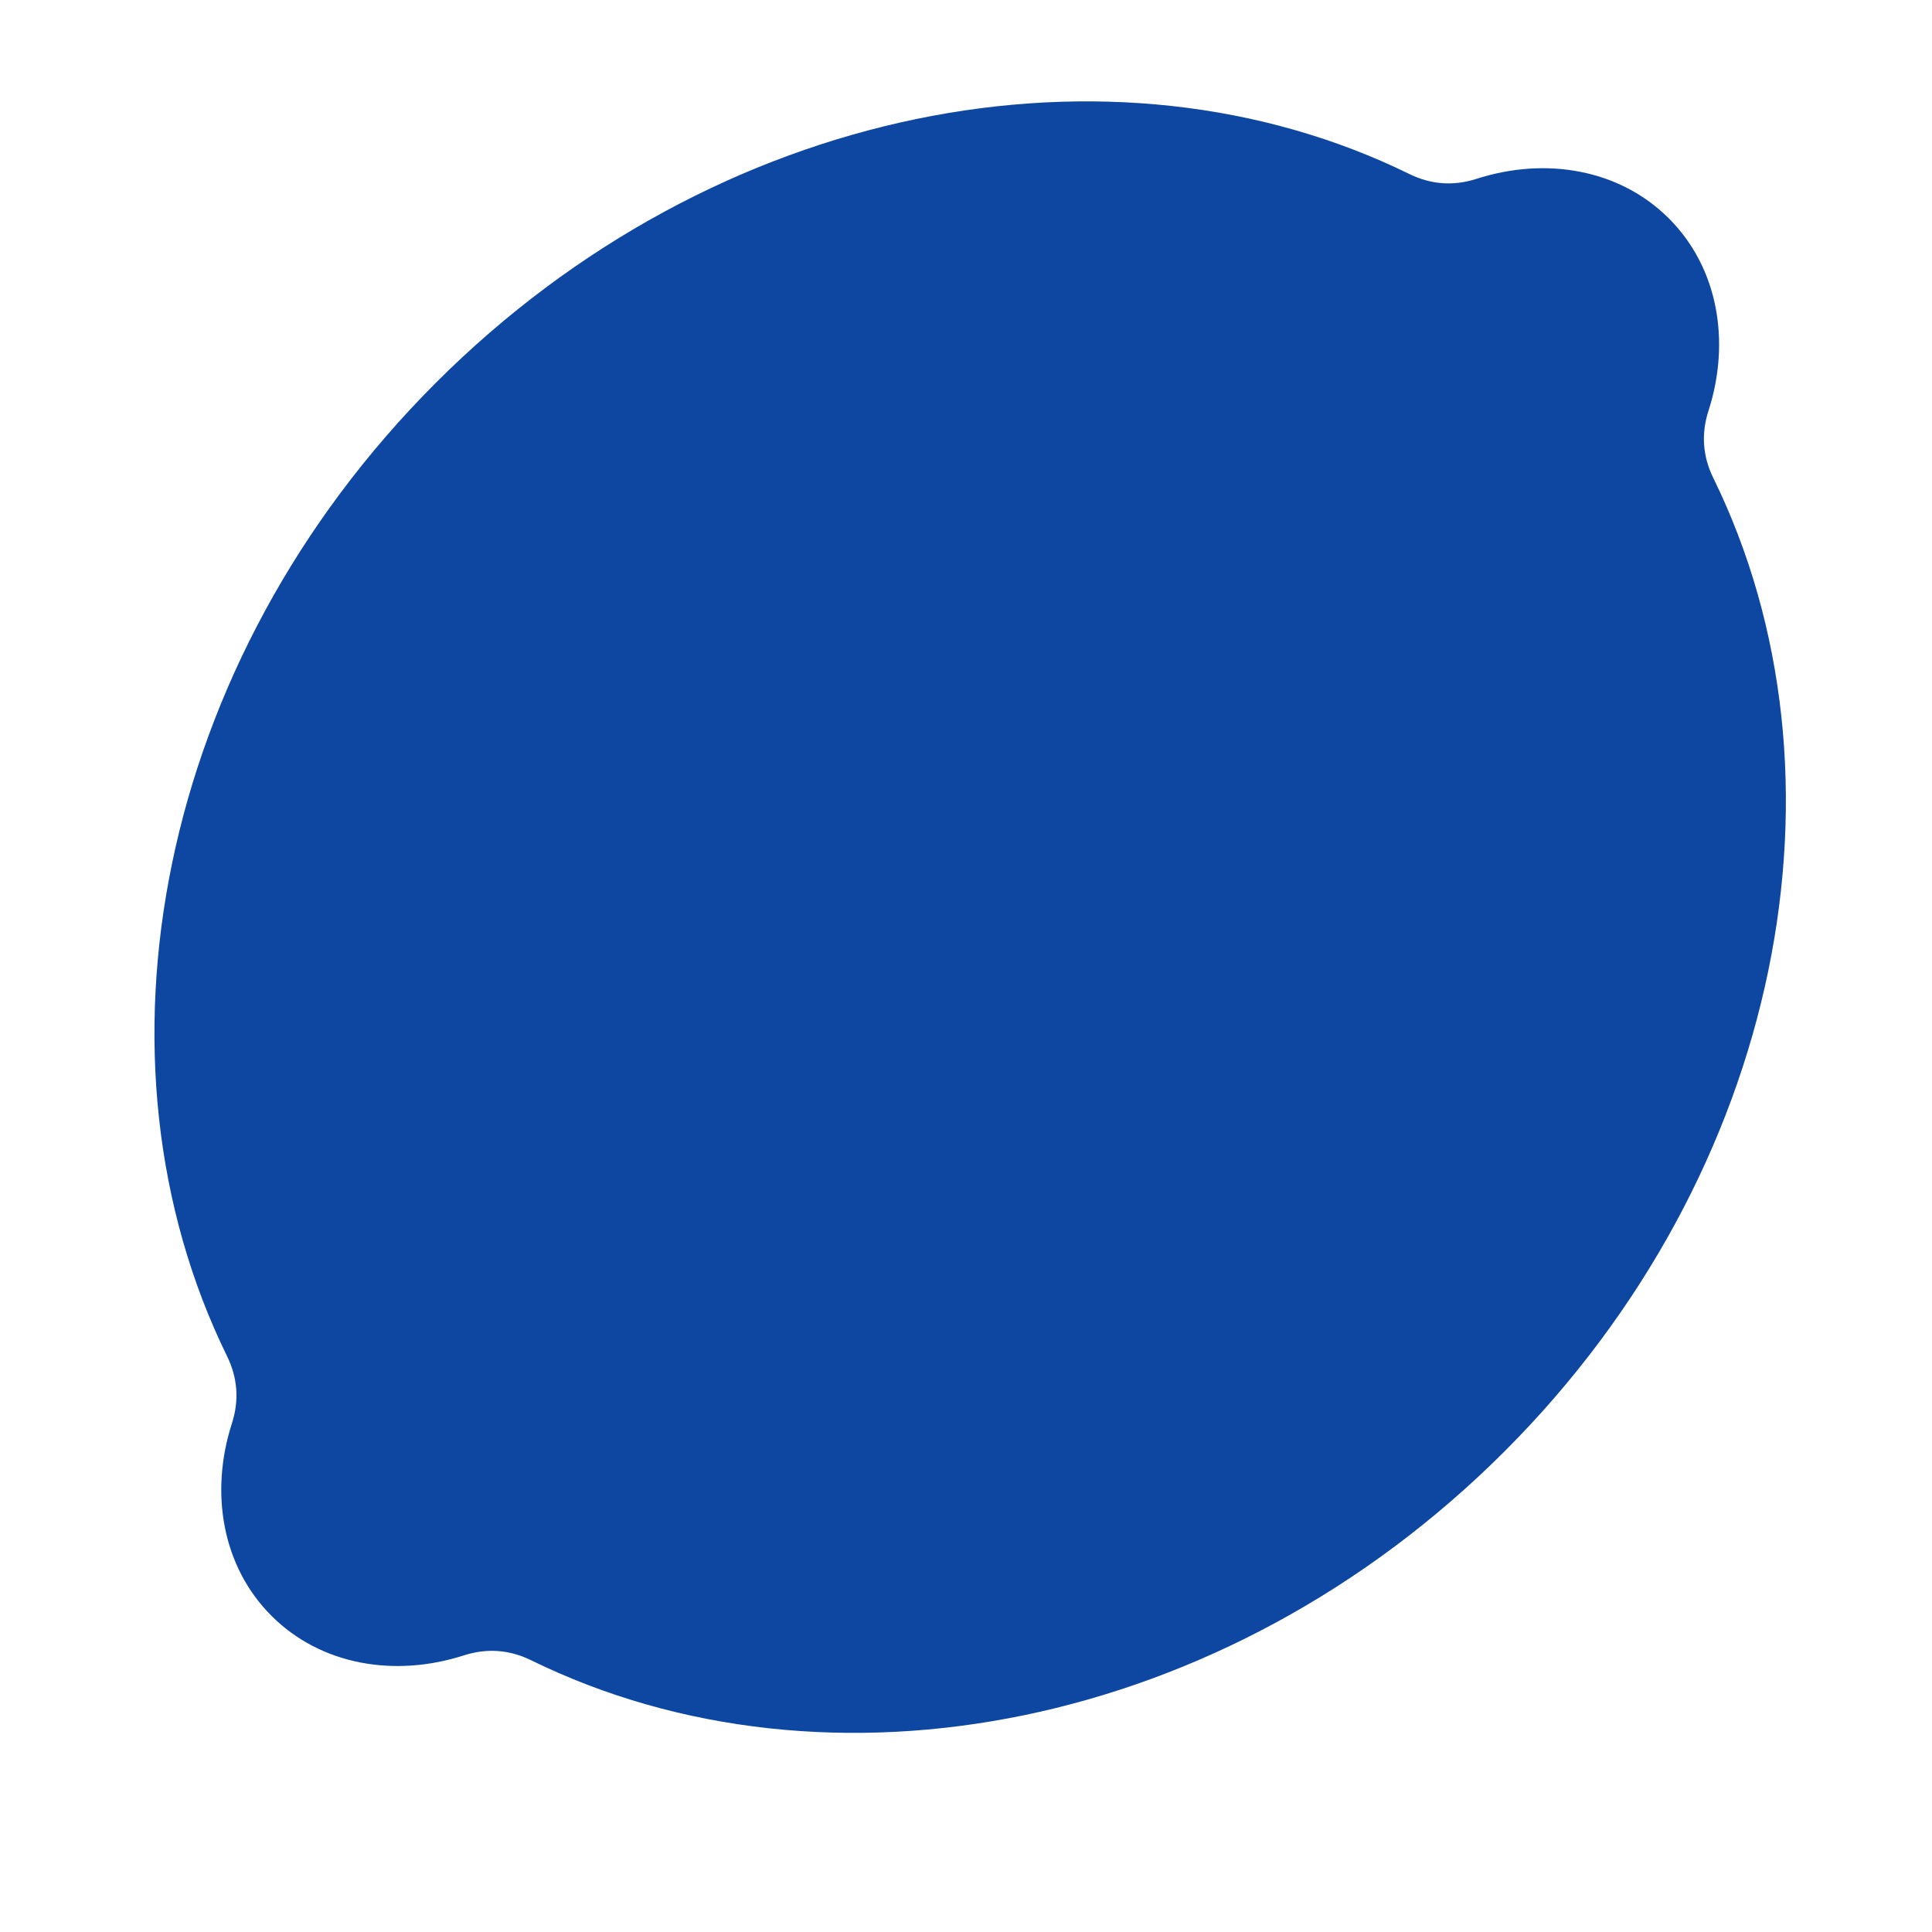 <?xml version="1.0" encoding="iso-8859-1"?>
<!-- Generator: Adobe Illustrator 16.0.2, SVG Export Plug-In . SVG Version: 6.00 Build 0)  -->
<!DOCTYPE svg PUBLIC "-//W3C//DTD SVG 1.1//EN" "http://www.w3.org/Graphics/SVG/1.1/DTD/svg11.dtd">
<svg version="1.1" id="co_x5F_food_x5F_1" xmlns="http://www.w3.org/2000/svg" xmlns:xlink="http://www.w3.org/1999/xlink" x="0px"
	 y="0px" width="40px" height="40px" viewBox="0 0 40 40" style="enable-background:new 0 0 40 40;" xml:space="preserve">
<path fill="#0D47A1" style="fill-rule:evenodd;clip-rule:evenodd;" d="M35.473,9.898c3.009,6.141,1.461,14.367-4.324,20.152
	c-5.787,5.786-14.011,7.335-20.15,4.325c-0.452-0.222-0.917-0.255-1.396-0.102c-1.432,0.461-2.961,0.202-3.982-0.819
	c-1.022-1.021-1.281-2.551-0.82-3.983c0.154-0.478,0.12-0.943-0.101-1.395c-3.01-6.14-1.461-14.365,4.324-20.151
	c5.786-5.785,14.012-7.334,20.152-4.324c0.452,0.222,0.917,0.255,1.396,0.101c1.431-0.46,2.958-0.201,3.98,0.82
	c1.022,1.021,1.281,2.55,0.821,3.981C35.218,8.982,35.252,9.447,35.473,9.898z"/>
</svg>
